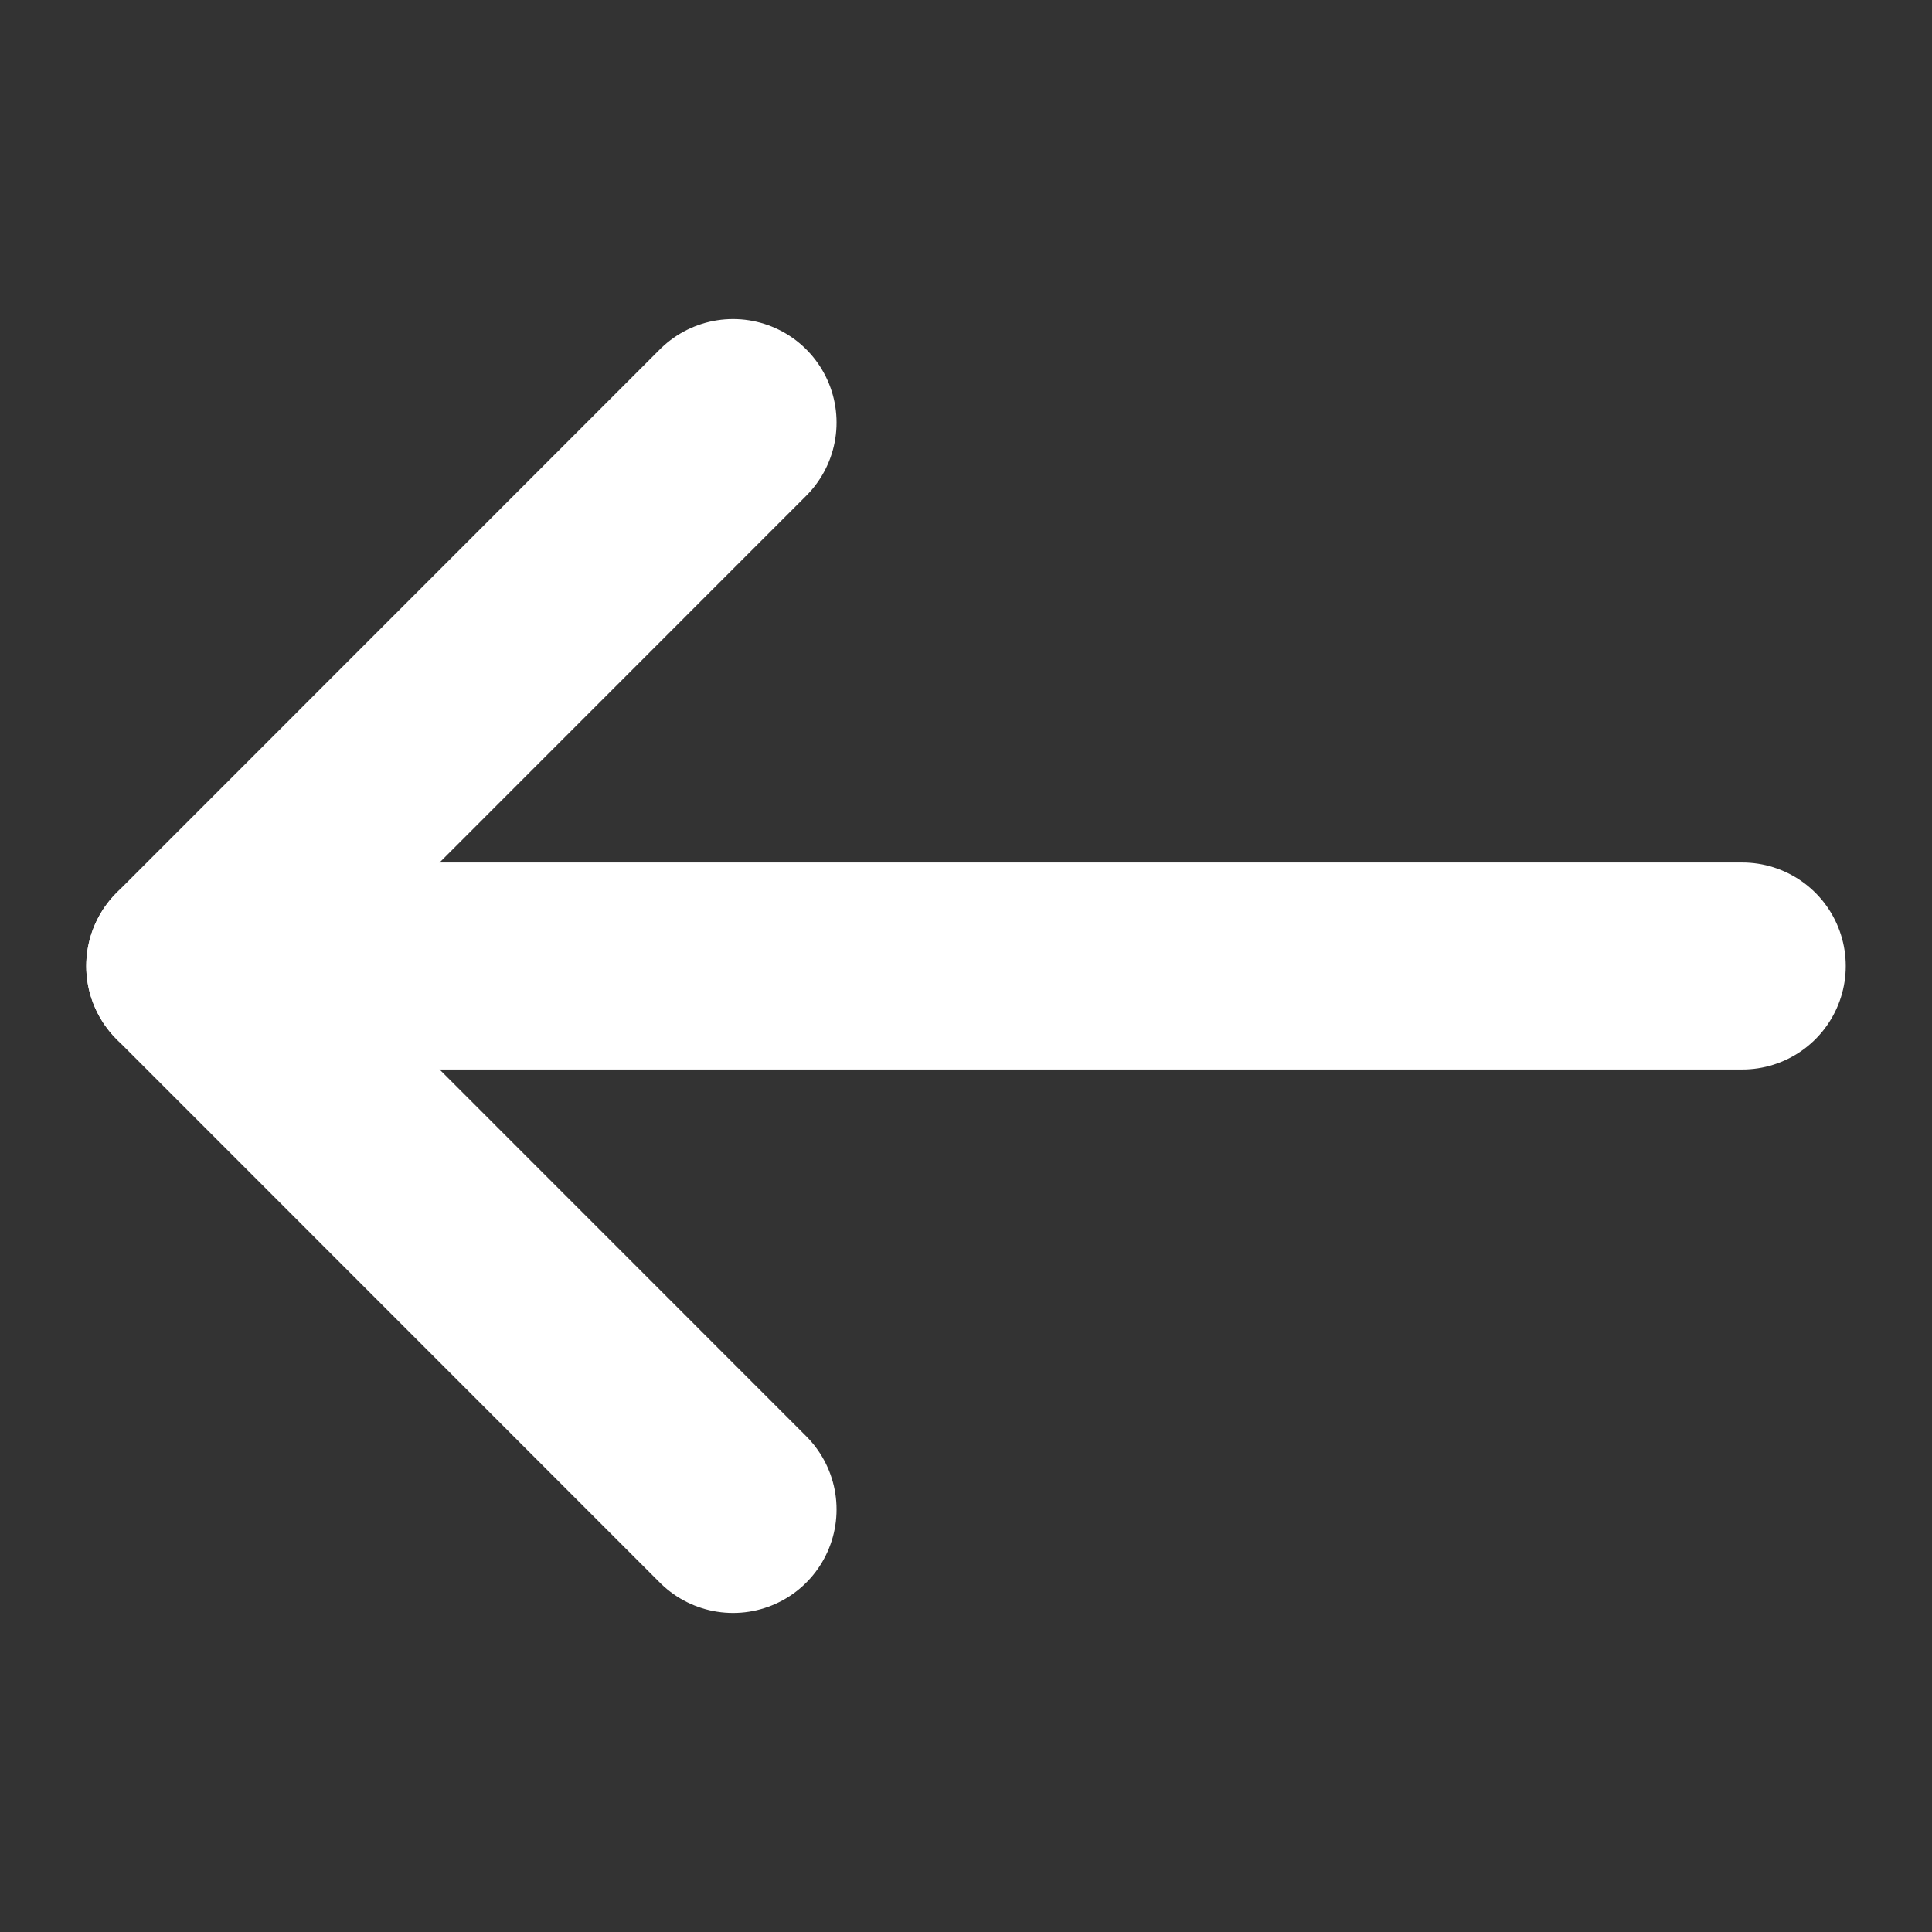 <svg width="14" height="14" viewBox="0 0 14 14" fill="none" xmlns="http://www.w3.org/2000/svg">
<rect x="0" y="0" width="14" height="14" fill="#333333" stroke="none"/>
<path d="M5.312 10.938L1.375 7L5.312 3.062" stroke="white" stroke-width="1.5" stroke-miterlimit="10" stroke-linecap="round" stroke-linejoin="round"/>
<path d="M12.625 7L1.375 7" stroke="white" stroke-width="1.5" stroke-miterlimit="10" stroke-linecap="round" stroke-linejoin="round"/>
</svg>
